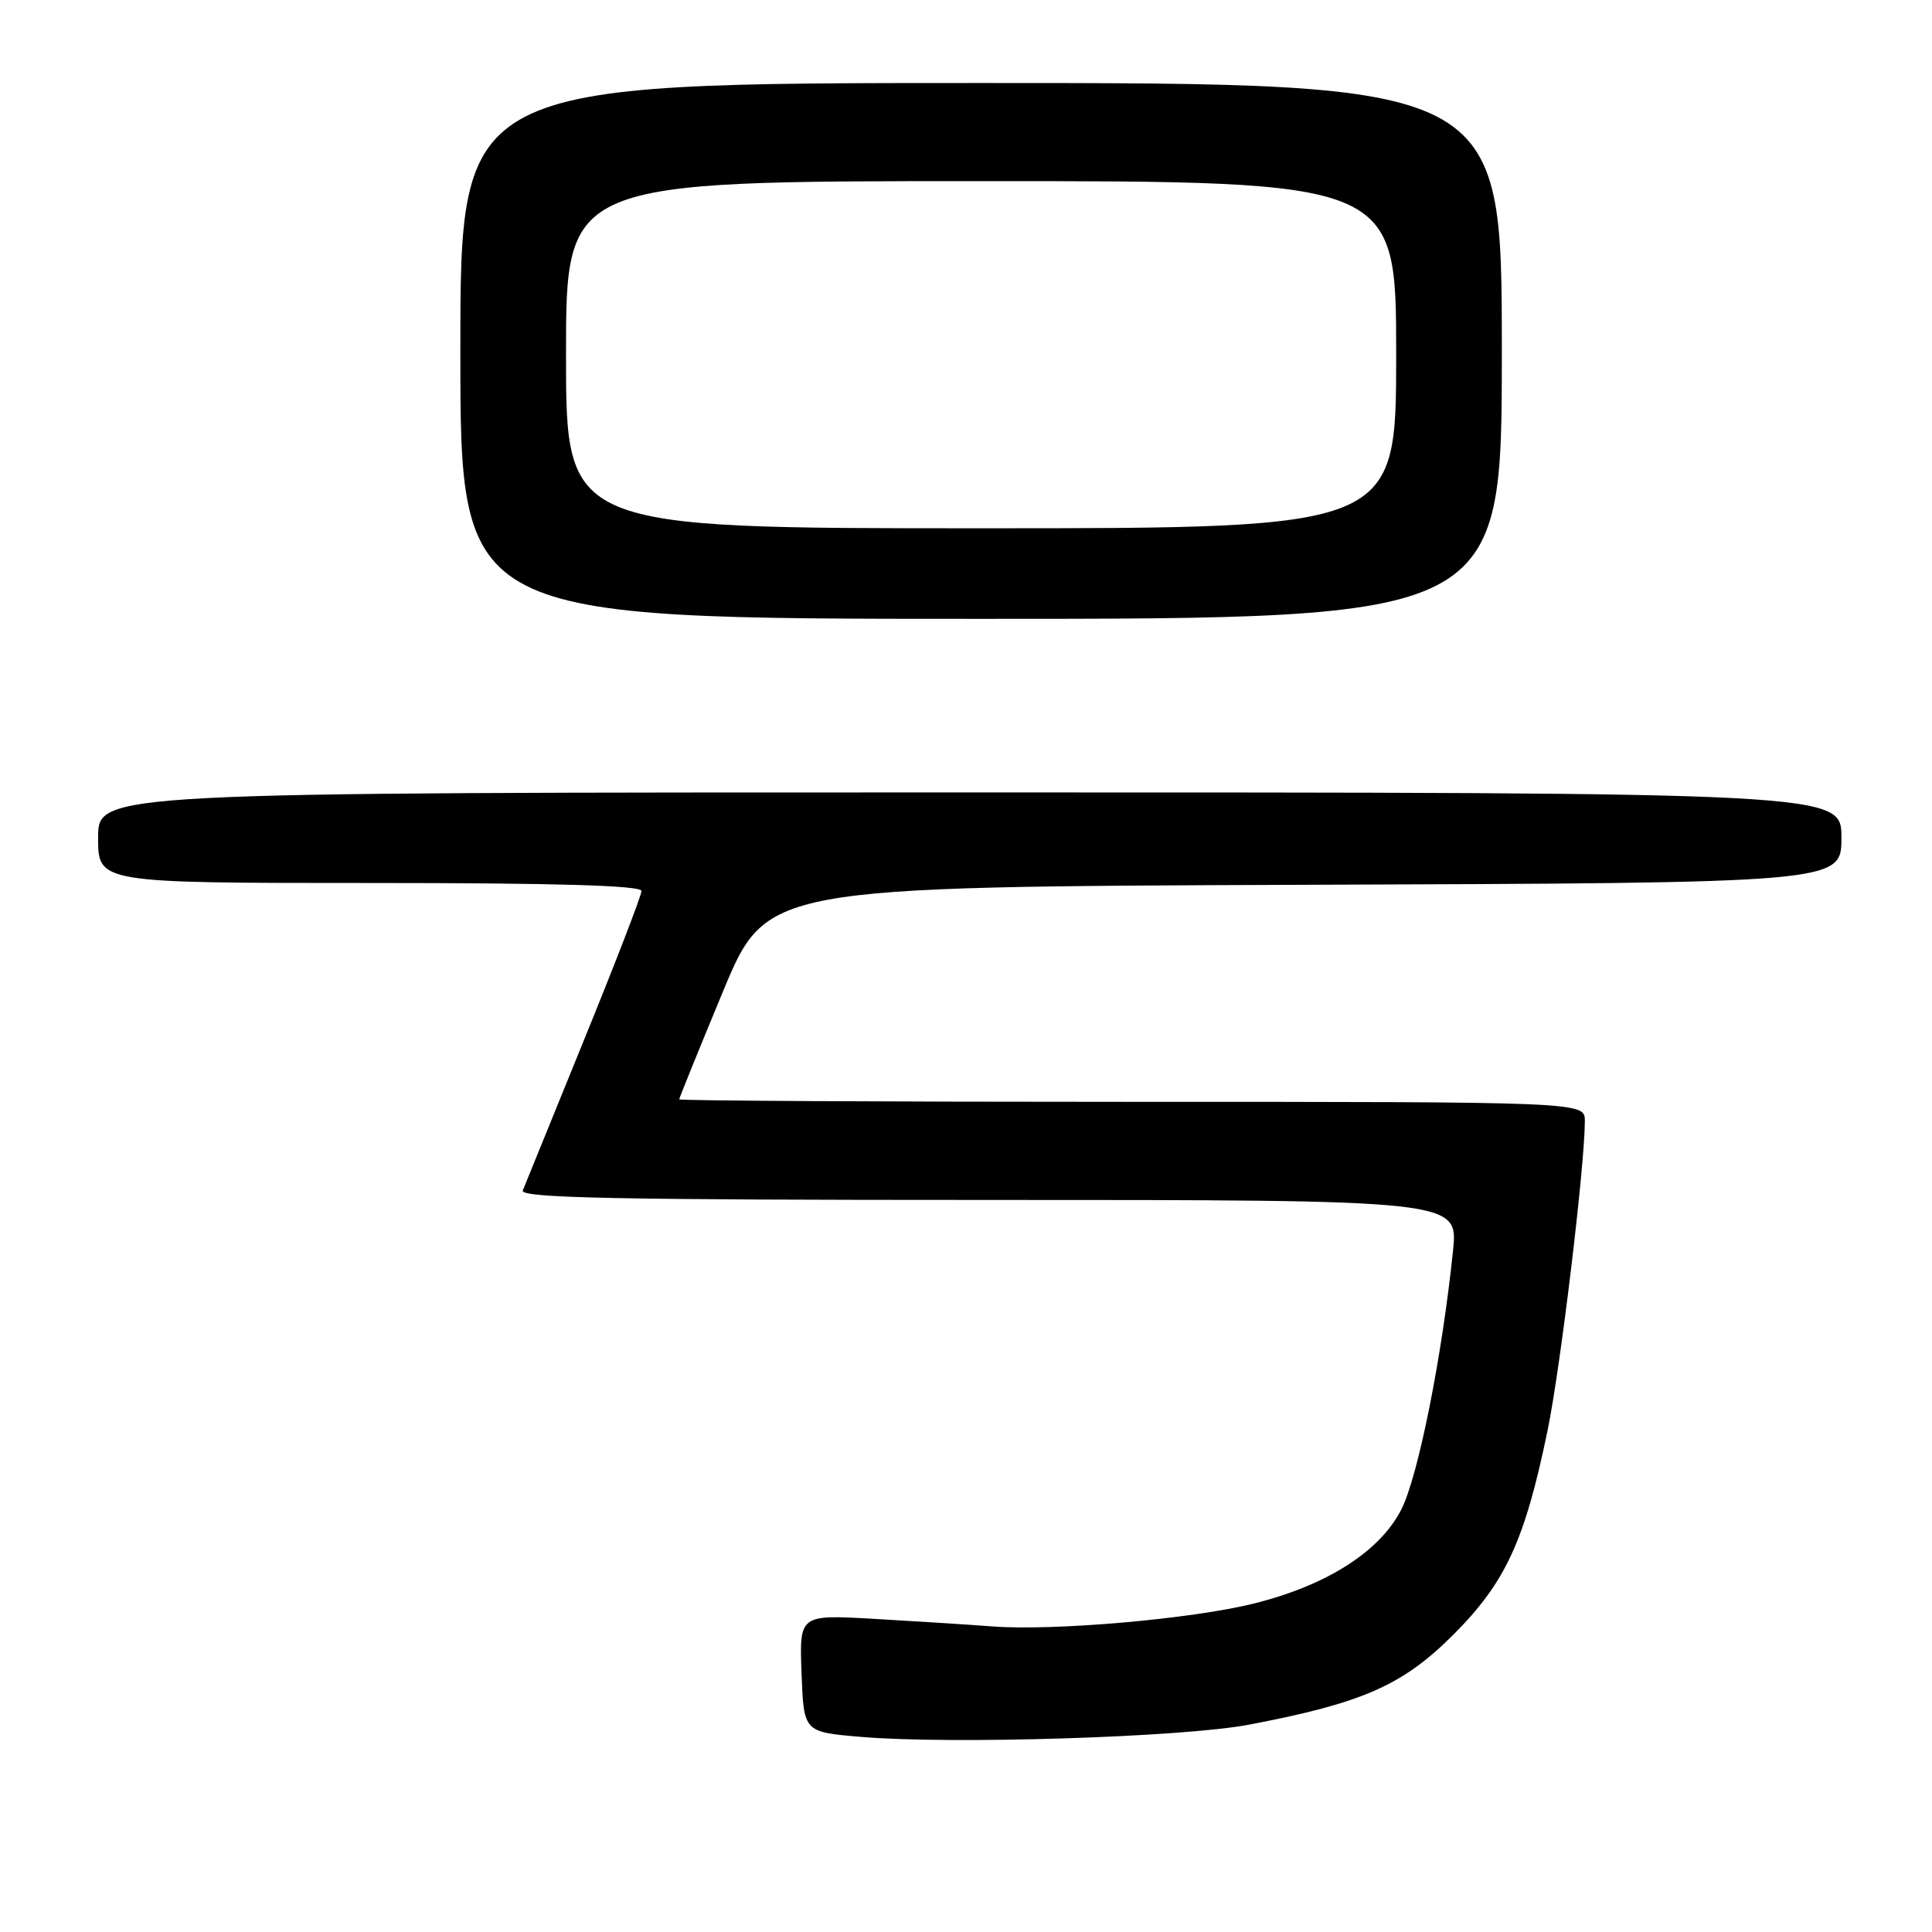 <?xml version="1.0" encoding="UTF-8" standalone="no"?>
<!DOCTYPE svg PUBLIC "-//W3C//DTD SVG 1.1//EN" "http://www.w3.org/Graphics/SVG/1.1/DTD/svg11.dtd" >
<svg xmlns="http://www.w3.org/2000/svg" xmlns:xlink="http://www.w3.org/1999/xlink" version="1.1" viewBox="0 0 256 256">
 <g >
 <path fill="currentColor"
d=" M 165.54 228.52 C 180.58 225.65 185.86 223.32 192.59 216.59 C 199.50 209.67 202.05 204.15 205.07 189.50 C 206.78 181.21 210.00 154.43 210.00 148.53 C 210.00 146.00 210.00 146.00 150.00 146.00 C 117.00 146.00 90.00 145.85 90.00 145.67 C 90.00 145.50 92.60 139.08 95.78 131.42 C 101.57 117.50 101.57 117.50 172.78 117.24 C 244.00 116.99 244.00 116.99 244.00 110.99 C 244.00 105.00 244.00 105.00 128.50 105.00 C 13.00 105.00 13.00 105.00 13.00 111.00 C 13.00 117.00 13.00 117.00 49.00 117.00 C 73.72 117.00 85.00 117.33 85.00 118.06 C 85.00 118.64 81.57 127.53 77.38 137.81 C 73.19 148.09 69.54 157.06 69.27 157.75 C 68.89 158.74 81.64 159.00 131.01 159.00 C 193.23 159.00 193.23 159.00 192.53 165.75 C 191.08 179.80 187.91 195.62 185.69 200.00 C 182.86 205.56 175.88 210.03 166.25 212.45 C 158.03 214.52 139.66 216.13 131.50 215.51 C 128.20 215.26 121.09 214.81 115.71 214.50 C 105.92 213.95 105.92 213.95 106.21 221.73 C 106.50 229.50 106.50 229.50 114.00 230.14 C 125.95 231.17 156.77 230.20 165.54 228.52 Z  M 199.00 46.50 C 199.00 11.00 199.00 11.00 130.00 11.00 C 61.00 11.00 61.00 11.00 61.00 46.50 C 61.00 82.00 61.00 82.00 130.00 82.00 C 199.00 82.00 199.00 82.00 199.00 46.50 Z  M 75.00 47.00 C 75.00 24.00 75.00 24.00 130.00 24.00 C 185.00 24.00 185.00 24.00 185.00 47.00 C 185.00 70.00 185.00 70.00 130.00 70.00 C 75.00 70.00 75.00 70.00 75.00 47.00 Z "/>
</g>
</svg>